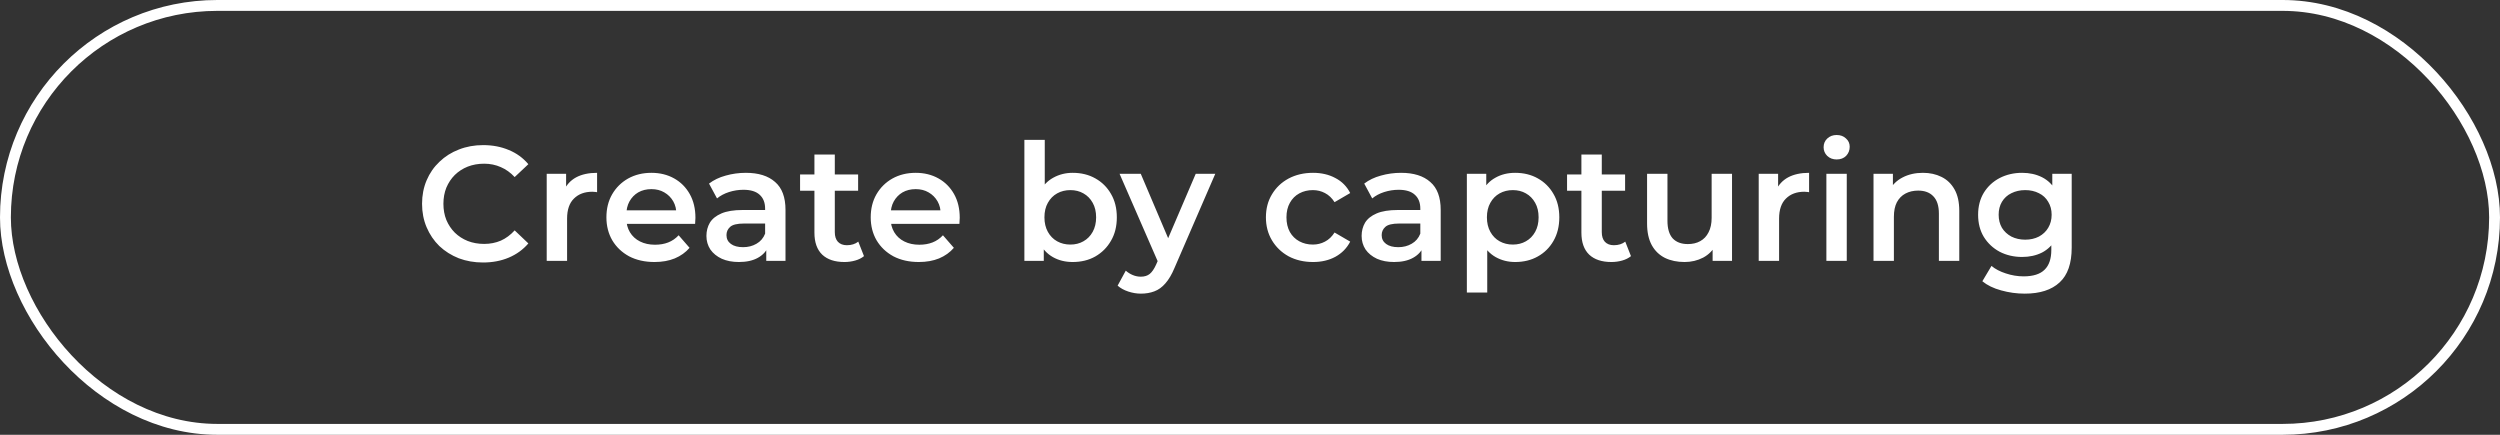 <svg width="230" height="40" viewBox="0 0 230 40" fill="none" xmlns="http://www.w3.org/2000/svg">
<rect x="0" y="0" width="230" height="40" fill="#333333" stroke="none"/>
<rect x="0.5" y="0.5" width="229" height="39" rx="19.5" stroke="white"/>
<path d="M44.439 24.15C43.639 24.15 42.894 24.02 42.204 23.76C41.524 23.49 40.929 23.115 40.419 22.635C39.919 22.145 39.529 21.57 39.249 20.91C38.969 20.25 38.829 19.53 38.829 18.75C38.829 17.97 38.969 17.25 39.249 16.59C39.529 15.93 39.924 15.36 40.434 14.88C40.944 14.39 41.539 14.015 42.219 13.755C42.899 13.485 43.644 13.35 44.454 13.35C45.314 13.35 46.099 13.5 46.809 13.8C47.519 14.09 48.119 14.525 48.609 15.105L47.349 16.29C46.969 15.88 46.544 15.575 46.074 15.375C45.604 15.165 45.094 15.06 44.544 15.06C43.994 15.06 43.489 15.15 43.029 15.33C42.579 15.51 42.184 15.765 41.844 16.095C41.514 16.425 41.254 16.815 41.064 17.265C40.884 17.715 40.794 18.21 40.794 18.75C40.794 19.29 40.884 19.785 41.064 20.235C41.254 20.685 41.514 21.075 41.844 21.405C42.184 21.735 42.579 21.99 43.029 22.17C43.489 22.35 43.994 22.44 44.544 22.44C45.094 22.44 45.604 22.34 46.074 22.14C46.544 21.93 46.969 21.615 47.349 21.195L48.609 22.395C48.119 22.965 47.519 23.4 46.809 23.7C46.099 24 45.309 24.15 44.439 24.15ZM50.297 24V15.99H52.082V18.195L51.872 17.55C52.112 17.01 52.487 16.6 52.997 16.32C53.517 16.04 54.162 15.9 54.932 15.9V17.685C54.852 17.665 54.777 17.655 54.707 17.655C54.637 17.645 54.567 17.64 54.497 17.64C53.787 17.64 53.222 17.85 52.802 18.27C52.382 18.68 52.172 19.295 52.172 20.115V24H50.297ZM60.215 24.105C59.325 24.105 58.545 23.93 57.875 23.58C57.215 23.22 56.7 22.73 56.33 22.11C55.97 21.49 55.79 20.785 55.79 19.995C55.79 19.195 55.965 18.49 56.315 17.88C56.675 17.26 57.165 16.775 57.785 16.425C58.415 16.075 59.13 15.9 59.93 15.9C60.71 15.9 61.405 16.07 62.015 16.41C62.625 16.75 63.105 17.23 63.455 17.85C63.805 18.47 63.98 19.2 63.98 20.04C63.98 20.12 63.975 20.21 63.965 20.31C63.965 20.41 63.96 20.505 63.95 20.595H57.275V19.35H62.96L62.225 19.74C62.235 19.28 62.14 18.875 61.94 18.525C61.74 18.175 61.465 17.9 61.115 17.7C60.775 17.5 60.38 17.4 59.93 17.4C59.47 17.4 59.065 17.5 58.715 17.7C58.375 17.9 58.105 18.18 57.905 18.54C57.715 18.89 57.62 19.305 57.62 19.785V20.085C57.62 20.565 57.73 20.99 57.95 21.36C58.17 21.73 58.48 22.015 58.88 22.215C59.28 22.415 59.74 22.515 60.26 22.515C60.71 22.515 61.115 22.445 61.475 22.305C61.835 22.165 62.155 21.945 62.435 21.645L63.44 22.8C63.08 23.22 62.625 23.545 62.075 23.775C61.535 23.995 60.915 24.105 60.215 24.105ZM70.496 24V22.38L70.391 22.035V19.2C70.391 18.65 70.226 18.225 69.896 17.925C69.566 17.615 69.066 17.46 68.396 17.46C67.946 17.46 67.501 17.53 67.061 17.67C66.631 17.81 66.266 18.005 65.966 18.255L65.231 16.89C65.661 16.56 66.171 16.315 66.761 16.155C67.361 15.985 67.981 15.9 68.621 15.9C69.781 15.9 70.676 16.18 71.306 16.74C71.946 17.29 72.266 18.145 72.266 19.305V24H70.496ZM67.976 24.105C67.376 24.105 66.851 24.005 66.401 23.805C65.951 23.595 65.601 23.31 65.351 22.95C65.111 22.58 64.991 22.165 64.991 21.705C64.991 21.255 65.096 20.85 65.306 20.49C65.526 20.13 65.881 19.845 66.371 19.635C66.861 19.425 67.511 19.32 68.321 19.32H70.646V20.565H68.456C67.816 20.565 67.386 20.67 67.166 20.88C66.946 21.08 66.836 21.33 66.836 21.63C66.836 21.97 66.971 22.24 67.241 22.44C67.511 22.64 67.886 22.74 68.366 22.74C68.826 22.74 69.236 22.635 69.596 22.425C69.966 22.215 70.231 21.905 70.391 21.495L70.706 22.62C70.526 23.09 70.201 23.455 69.731 23.715C69.271 23.975 68.686 24.105 67.976 24.105ZM77.687 24.105C76.807 24.105 76.127 23.88 75.647 23.43C75.167 22.97 74.927 22.295 74.927 21.405V14.22H76.802V21.36C76.802 21.74 76.897 22.035 77.087 22.245C77.287 22.455 77.562 22.56 77.912 22.56C78.332 22.56 78.682 22.45 78.962 22.23L79.487 23.565C79.267 23.745 78.997 23.88 78.677 23.97C78.357 24.06 78.027 24.105 77.687 24.105ZM73.607 17.55V16.05H78.947V17.55H73.607ZM84.531 24.105C83.641 24.105 82.861 23.93 82.191 23.58C81.531 23.22 81.016 22.73 80.646 22.11C80.286 21.49 80.106 20.785 80.106 19.995C80.106 19.195 80.281 18.49 80.631 17.88C80.991 17.26 81.481 16.775 82.101 16.425C82.731 16.075 83.446 15.9 84.246 15.9C85.026 15.9 85.721 16.07 86.331 16.41C86.941 16.75 87.421 17.23 87.771 17.85C88.121 18.47 88.296 19.2 88.296 20.04C88.296 20.12 88.291 20.21 88.281 20.31C88.281 20.41 88.276 20.505 88.266 20.595H81.591V19.35H87.276L86.541 19.74C86.551 19.28 86.456 18.875 86.256 18.525C86.056 18.175 85.781 17.9 85.431 17.7C85.091 17.5 84.696 17.4 84.246 17.4C83.786 17.4 83.381 17.5 83.031 17.7C82.691 17.9 82.421 18.18 82.221 18.54C82.031 18.89 81.936 19.305 81.936 19.785V20.085C81.936 20.565 82.046 20.99 82.266 21.36C82.486 21.73 82.796 22.015 83.196 22.215C83.596 22.415 84.056 22.515 84.576 22.515C85.026 22.515 85.431 22.445 85.791 22.305C86.151 22.165 86.471 21.945 86.751 21.645L87.756 22.8C87.396 23.22 86.941 23.545 86.391 23.775C85.851 23.995 85.231 24.105 84.531 24.105ZM98.683 24.105C98.003 24.105 97.398 23.955 96.868 23.655C96.338 23.355 95.918 22.905 95.608 22.305C95.308 21.695 95.158 20.925 95.158 19.995C95.158 19.055 95.313 18.285 95.623 17.685C95.943 17.085 96.368 16.64 96.898 16.35C97.438 16.05 98.033 15.9 98.683 15.9C99.473 15.9 100.168 16.07 100.768 16.41C101.378 16.75 101.858 17.225 102.208 17.835C102.568 18.445 102.748 19.165 102.748 19.995C102.748 20.825 102.568 21.545 102.208 22.155C101.858 22.765 101.378 23.245 100.768 23.595C100.168 23.935 99.473 24.105 98.683 24.105ZM94.243 24V12.87H96.118V17.85L95.968 19.98L96.028 22.11V24H94.243ZM98.473 22.5C98.923 22.5 99.323 22.4 99.673 22.2C100.033 22 100.318 21.71 100.528 21.33C100.738 20.95 100.843 20.505 100.843 19.995C100.843 19.475 100.738 19.03 100.528 18.66C100.318 18.28 100.033 17.99 99.673 17.79C99.323 17.59 98.923 17.49 98.473 17.49C98.023 17.49 97.618 17.59 97.258 17.79C96.898 17.99 96.613 18.28 96.403 18.66C96.193 19.03 96.088 19.475 96.088 19.995C96.088 20.505 96.193 20.95 96.403 21.33C96.613 21.71 96.898 22 97.258 22.2C97.618 22.4 98.023 22.5 98.473 22.5ZM104.966 27.015C104.576 27.015 104.186 26.95 103.796 26.82C103.406 26.69 103.081 26.51 102.821 26.28L103.571 24.9C103.761 25.07 103.976 25.205 104.216 25.305C104.456 25.405 104.701 25.455 104.951 25.455C105.291 25.455 105.566 25.37 105.776 25.2C105.986 25.03 106.181 24.745 106.361 24.345L106.826 23.295L106.976 23.07L110.006 15.99H111.806L108.056 24.645C107.806 25.245 107.526 25.72 107.216 26.07C106.916 26.42 106.576 26.665 106.196 26.805C105.826 26.945 105.416 27.015 104.966 27.015ZM106.616 24.285L103.001 15.99H104.951L107.891 22.905L106.616 24.285ZM120.799 24.105C119.959 24.105 119.209 23.93 118.549 23.58C117.899 23.22 117.389 22.73 117.019 22.11C116.649 21.49 116.464 20.785 116.464 19.995C116.464 19.195 116.649 18.49 117.019 17.88C117.389 17.26 117.899 16.775 118.549 16.425C119.209 16.075 119.959 15.9 120.799 15.9C121.579 15.9 122.264 16.06 122.854 16.38C123.454 16.69 123.909 17.15 124.219 17.76L122.779 18.6C122.539 18.22 122.244 17.94 121.894 17.76C121.554 17.58 121.184 17.49 120.784 17.49C120.324 17.49 119.909 17.59 119.539 17.79C119.169 17.99 118.879 18.28 118.669 18.66C118.459 19.03 118.354 19.475 118.354 19.995C118.354 20.515 118.459 20.965 118.669 21.345C118.879 21.715 119.169 22 119.539 22.2C119.909 22.4 120.324 22.5 120.784 22.5C121.184 22.5 121.554 22.41 121.894 22.23C122.244 22.05 122.539 21.77 122.779 21.39L124.219 22.23C123.909 22.83 123.454 23.295 122.854 23.625C122.264 23.945 121.579 24.105 120.799 24.105ZM130.774 24V22.38L130.669 22.035V19.2C130.669 18.65 130.504 18.225 130.174 17.925C129.844 17.615 129.344 17.46 128.674 17.46C128.224 17.46 127.779 17.53 127.339 17.67C126.909 17.81 126.544 18.005 126.244 18.255L125.509 16.89C125.939 16.56 126.449 16.315 127.039 16.155C127.639 15.985 128.259 15.9 128.899 15.9C130.059 15.9 130.954 16.18 131.584 16.74C132.224 17.29 132.544 18.145 132.544 19.305V24H130.774ZM128.254 24.105C127.654 24.105 127.129 24.005 126.679 23.805C126.229 23.595 125.879 23.31 125.629 22.95C125.389 22.58 125.269 22.165 125.269 21.705C125.269 21.255 125.374 20.85 125.584 20.49C125.804 20.13 126.159 19.845 126.649 19.635C127.139 19.425 127.789 19.32 128.599 19.32H130.924V20.565H128.734C128.094 20.565 127.664 20.67 127.444 20.88C127.224 21.08 127.114 21.33 127.114 21.63C127.114 21.97 127.249 22.24 127.519 22.44C127.789 22.64 128.164 22.74 128.644 22.74C129.104 22.74 129.514 22.635 129.874 22.425C130.244 22.215 130.509 21.905 130.669 21.495L130.984 22.62C130.804 23.09 130.479 23.455 130.009 23.715C129.549 23.975 128.964 24.105 128.254 24.105ZM139.391 24.105C138.741 24.105 138.146 23.955 137.606 23.655C137.076 23.355 136.651 22.905 136.331 22.305C136.021 21.695 135.866 20.925 135.866 19.995C135.866 19.055 136.016 18.285 136.316 17.685C136.626 17.085 137.046 16.64 137.576 16.35C138.106 16.05 138.711 15.9 139.391 15.9C140.181 15.9 140.876 16.07 141.476 16.41C142.086 16.75 142.566 17.225 142.916 17.835C143.276 18.445 143.456 19.165 143.456 19.995C143.456 20.825 143.276 21.55 142.916 22.17C142.566 22.78 142.086 23.255 141.476 23.595C140.876 23.935 140.181 24.105 139.391 24.105ZM134.951 26.91V15.99H136.736V17.88L136.676 20.01L136.826 22.14V26.91H134.951ZM139.181 22.5C139.631 22.5 140.031 22.4 140.381 22.2C140.741 22 141.026 21.71 141.236 21.33C141.446 20.95 141.551 20.505 141.551 19.995C141.551 19.475 141.446 19.03 141.236 18.66C141.026 18.28 140.741 17.99 140.381 17.79C140.031 17.59 139.631 17.49 139.181 17.49C138.731 17.49 138.326 17.59 137.966 17.79C137.606 17.99 137.321 18.28 137.111 18.66C136.901 19.03 136.796 19.475 136.796 19.995C136.796 20.505 136.901 20.95 137.111 21.33C137.321 21.71 137.606 22 137.966 22.2C138.326 22.4 138.731 22.5 139.181 22.5ZM148.249 24.105C147.369 24.105 146.689 23.88 146.209 23.43C145.729 22.97 145.489 22.295 145.489 21.405V14.22H147.364V21.36C147.364 21.74 147.459 22.035 147.649 22.245C147.849 22.455 148.124 22.56 148.474 22.56C148.894 22.56 149.244 22.45 149.524 22.23L150.049 23.565C149.829 23.745 149.559 23.88 149.239 23.97C148.919 24.06 148.589 24.105 148.249 24.105ZM144.169 17.55V16.05H149.509V17.55H144.169ZM154.981 24.105C154.301 24.105 153.701 23.98 153.181 23.73C152.661 23.47 152.256 23.08 151.966 22.56C151.676 22.03 151.531 21.365 151.531 20.565V15.99H153.406V20.31C153.406 21.03 153.566 21.57 153.886 21.93C154.216 22.28 154.681 22.455 155.281 22.455C155.721 22.455 156.101 22.365 156.421 22.185C156.751 22.005 157.006 21.735 157.186 21.375C157.376 21.015 157.471 20.57 157.471 20.04V15.99H159.346V24H157.561V21.84L157.876 22.5C157.606 23.02 157.211 23.42 156.691 23.7C156.171 23.97 155.601 24.105 154.981 24.105ZM161.801 24V15.99H163.586V18.195L163.376 17.55C163.616 17.01 163.991 16.6 164.501 16.32C165.021 16.04 165.666 15.9 166.436 15.9V17.685C166.356 17.665 166.281 17.655 166.211 17.655C166.141 17.645 166.071 17.64 166.001 17.64C165.291 17.64 164.726 17.85 164.306 18.27C163.886 18.68 163.676 19.295 163.676 20.115V24H161.801ZM168.027 24V15.99H169.902V24H168.027ZM168.972 14.67C168.622 14.67 168.332 14.56 168.102 14.34C167.882 14.12 167.772 13.855 167.772 13.545C167.772 13.225 167.882 12.96 168.102 12.75C168.332 12.53 168.622 12.42 168.972 12.42C169.322 12.42 169.607 12.525 169.827 12.735C170.057 12.935 170.172 13.19 170.172 13.5C170.172 13.83 170.062 14.11 169.842 14.34C169.622 14.56 169.332 14.67 168.972 14.67ZM176.908 15.9C177.548 15.9 178.118 16.025 178.618 16.275C179.128 16.525 179.528 16.91 179.818 17.43C180.108 17.94 180.253 18.6 180.253 19.41V24H178.378V19.65C178.378 18.94 178.208 18.41 177.868 18.06C177.538 17.71 177.073 17.535 176.473 17.535C176.033 17.535 175.643 17.625 175.303 17.805C174.963 17.985 174.698 18.255 174.508 18.615C174.328 18.965 174.238 19.41 174.238 19.95V24H172.363V15.99H174.148V18.15L173.833 17.49C174.113 16.98 174.518 16.59 175.048 16.32C175.588 16.04 176.208 15.9 176.908 15.9ZM186.276 27.015C185.536 27.015 184.811 26.915 184.101 26.715C183.401 26.525 182.826 26.245 182.376 25.875L183.216 24.465C183.566 24.755 184.006 24.985 184.536 25.155C185.076 25.335 185.621 25.425 186.171 25.425C187.051 25.425 187.696 25.22 188.106 24.81C188.516 24.41 188.721 23.805 188.721 22.995V21.57L188.871 19.755L188.811 17.94V15.99H190.596V22.785C190.596 24.235 190.226 25.3 189.486 25.98C188.746 26.67 187.676 27.015 186.276 27.015ZM186.036 23.64C185.276 23.64 184.586 23.48 183.966 23.16C183.356 22.83 182.871 22.375 182.511 21.795C182.161 21.215 181.986 20.535 181.986 19.755C181.986 18.985 182.161 18.31 182.511 17.73C182.871 17.15 183.356 16.7 183.966 16.38C184.586 16.06 185.276 15.9 186.036 15.9C186.716 15.9 187.326 16.035 187.866 16.305C188.406 16.575 188.836 16.995 189.156 17.565C189.486 18.135 189.651 18.865 189.651 19.755C189.651 20.645 189.486 21.38 189.156 21.96C188.836 22.53 188.406 22.955 187.866 23.235C187.326 23.505 186.716 23.64 186.036 23.64ZM186.321 22.05C186.791 22.05 187.211 21.955 187.581 21.765C187.951 21.565 188.236 21.295 188.436 20.955C188.646 20.605 188.751 20.205 188.751 19.755C188.751 19.305 188.646 18.91 188.436 18.57C188.236 18.22 187.951 17.955 187.581 17.775C187.211 17.585 186.791 17.49 186.321 17.49C185.851 17.49 185.426 17.585 185.046 17.775C184.676 17.955 184.386 18.22 184.176 18.57C183.976 18.91 183.876 19.305 183.876 19.755C183.876 20.205 183.976 20.605 184.176 20.955C184.386 21.295 184.676 21.565 185.046 21.765C185.426 21.955 185.851 22.05 186.321 22.05Z" fill="white"/>
</svg>
